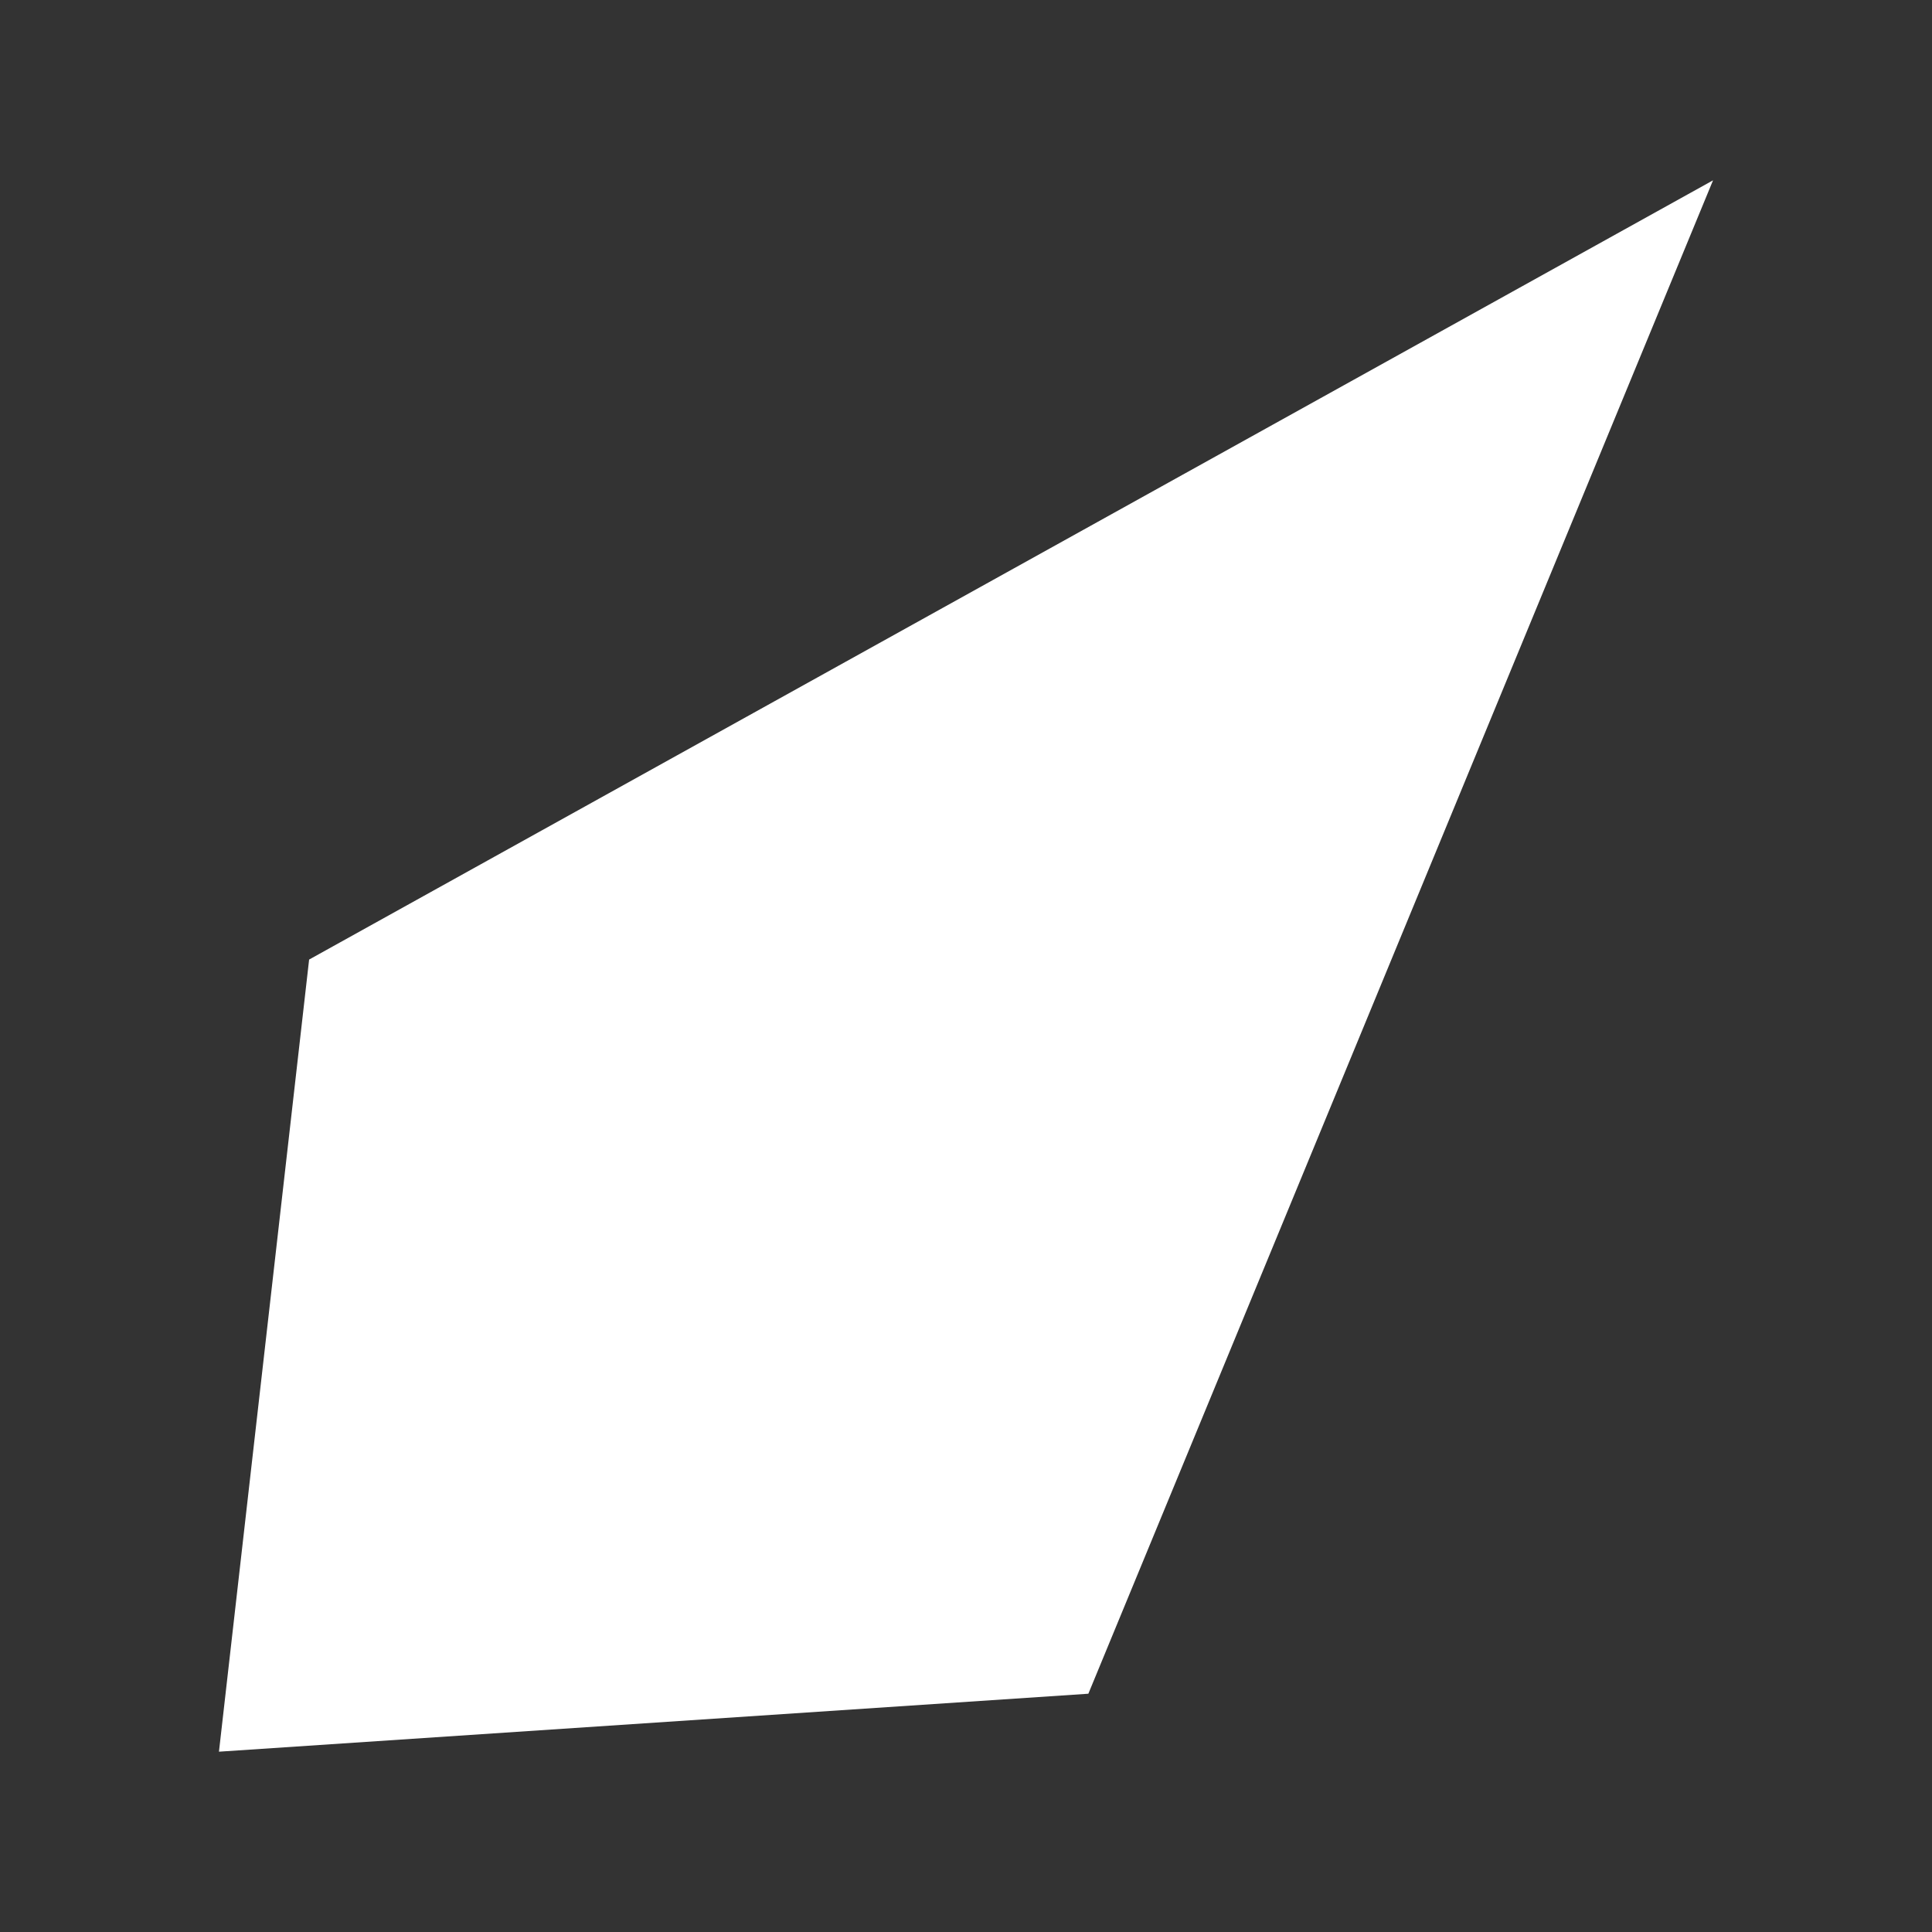 <?xml version="1.0" encoding="utf-8"?>
<!-- Generator: Adobe Illustrator 19.0.0, SVG Export Plug-In . SVG Version: 6.00 Build 0)  -->
<svg version="1.1" xmlns="http://www.w3.org/2000/svg" xmlns:xlink="http://www.w3.org/1999/xlink" x="0px" y="0px"
	 viewBox="0 0 30 30" style="enable-background:new 0 0 30 30;" xml:space="preserve">
<rect x="0" y="0" width="30" height="30" fill="#333333" stroke="none"/>
<style type="text/css">
	.st0{fill:#FFFFFF;}
</style>
<g id="Layer_1">
</g>
<g id="Layer_2">
	<polygon id="XMLID_2_" class="st0" points="123.2,-80.1 130.7,-87.8 129.4,-78.4 139.5,-80.5 128.9,-71.6 137.8,-67.4 125.1,-66.8 
		117.2,-58.2 119.7,-68.8 114,-72.4 119.1,-72.8 112.5,-84.8 	"/>
	<g id="XMLID_27_">
		<path id="XMLID_28_" class="st0" d="M-5.8-90.2c-1.2-0.7-2.6-0.4-3.3,0.9c-0.7,1.2-0.5,2.6,0.7,3.4c1.2,0.8,2.6,0.3,3.3-0.9
			C-4.4-88.1-4.6-89.5-5.8-90.2z"/>
		<polygon id="XMLID_29_" class="st0" points="7.7,-108.4 4.4,-110.4 -1.3,-100.5 -9.3,-108.6 -11.9,-105.8 -3,-97.7 -5.3,-93.7 
			-2.9,-92.3 -0.7,-95.6 2.4,-92.9 4.3,-94.8 1,-98.2 		"/>
		<path id="XMLID_30_" class="st0" d="M9.1-91.6c-1-1-2.4-1.1-3.4,0c-0.9,1-0.9,2.4,0.2,3.4c1,1,2.5,1,3.4,0
			C10.3-89.2,10.1-90.6,9.1-91.6z"/>
	</g>
	<path id="XMLID_14_" class="st0" d="M80-86.1c-7.6,0-13.8,6.2-13.8,13.8c0,7.6,6.2,13.7,13.8,13.7s13.8-6.2,13.8-13.7
		C93.8-79.9,87.6-86.1,80-86.1z M84.9-69.1c-0.6,5.4-2.6,9.3-4.9,9.3c-2.3,0-4.3-4-4.9-9.3c-3.4-0.7-5.8-2.1-5.8-3.7
		c0-1.6,2.4-3,5.9-3.7c0.7-5,2.6-8.5,4.8-8.5c2.2,0,4.1,3.6,4.8,8.5c3.5,0.7,5.9,2.1,5.9,3.7C90.7-71.1,88.3-69.7,84.9-69.1z"/>
	<polygon id="XMLID_3_" class="st0" points="72,-44.4 75.4,-34 86.4,-34 77.5,-27.6 80.9,-17.3 72,-23.7 63.1,-17.3 66.5,-27.6 
		57.6,-34 68.6,-34 	"/>
	<path id="XMLID_16_" class="st0" d="M134-21.6c0.5-3,0.2-6.2-1.2-8.9c-1.6-3.4-5.3-6.4-9.1-4.2c-1.4,0.8-2.3,2.1-3.1,3.7
		c-1.3-0.5-2.4-0.9-3.4-1.2c-6.4-1.7-6.7,3.6-5.4,8.4c-2,0.4-4.9,1.3-4.9,3.6c0,2.6,4.1,5,6.8,6.4c0.4,1.5,0.9,2.9,1.3,3.7
		c2.7,5.6,9.7,3.7,12.4-0.8c0.1-0.1,0.2-0.2,0.3-0.3c3.6-0.5,6.7-2.2,7.3-6.1C135.3-18.7,134.8-20.2,134-21.6z M128.4-16.1
		c-0.1-0.6-0.3-1.2-0.6-1.7c0.2-0.7,0.3-1.4,0.4-2.1c0.1-0.7,0.2-1.7,0.2-2.8c0.5,0.4,0.9,0.8,1.2,1.2c0.4,0.5,0.7,0.9,1,1.4
		C130.1-18.8,129.4-17.4,128.4-16.1z M121.9-17.3c-0.3,0.2-0.6,0.3-0.9,0.5c0-0.1-0.1-0.1-0.1-0.2c-0.2-0.2-0.4-0.5-0.6-0.8
		c0.6-0.2,1.1-0.6,1.2-1.4c0-0.2,0-0.4,0-0.5c0.9,0.4,1.6,0.9,2.2,1.6c0.1,0.3,0.2,0.6,0.3,0.9C123.4-17.1,122.8-17.1,121.9-17.3z
		 M125.4-20.7c-1.1-0.8-2.3-1.5-3.6-2c0.1-0.7,0.2-1.3,0.3-2c0.4-0.6,0.8-1.1,1.3-1.3c0.5,0.3,0.9,0.5,1.4,0.8
		c0.2,0.1,0.4,0.3,0.6,0.4C125.6-23.7,125.5-22,125.4-20.7z M118.5-20.7c0,0.3,0,0.6-0.1,0.9c-0.7-0.6-1.5-1-2.4-1
		c0-0.1-0.1-0.2-0.1-0.2C116.7-21,117.6-20.9,118.5-20.7z M130.1-29c0.8,1.2,1,2.8,1.1,4.2c-1-0.9-2.1-1.7-3.2-2.4
		c-0.4-1.7-1.2-3.1-2.5-3.6c-0.2-0.1-0.3-0.1-0.5-0.1C126.6-31.8,128.8-31,130.1-29z M116.5-29.2c1.1,0.4,2.1,0.8,3.1,1.3
		c-0.2,0.8-0.4,1.6-0.5,2.4c-0.4,0.7-0.7,1.3-1,1.9c-1.2-0.2-2.3-0.3-3.4-0.3c-0.2-0.7-0.3-1.4-0.3-2.1
		C113.6-27.7,114.3-28.8,116.5-29.2z M112.8-20.8c0.3,0.7,0.6,1.3,0.9,1.8c-0.2,0.4-0.3,0.9-0.3,1.5
		C110.7-19.3,111.1-20.3,112.8-20.8z M117.7-12.1c0.8,0.2,1.7,0.5,2.6,0.6c0.2,0.4,0.5,0.8,0.8,1.1C120.1-10.5,119-11.1,117.7-12.1z
		"/>
	<g id="XMLID_10_">
		<polygon id="XMLID_12_" class="st0" points="29.9,-162.1 20.2,-163.1 32.6,-177.3 31.8,-178.2 18.1,-164.2 12,-170.3 24.9,-183.5 
			23.8,-183.9 13.3,-173.4 9.2,-179.5 16.5,-187.9 18.8,-185.9 13.1,-179.3 13.8,-178.2 23.1,-187.6 30.2,-184.6 16.4,-170.4 
			18.1,-168.6 31.8,-182.7 36.8,-177.4 26.4,-165.6 28.9,-165.3 34.1,-169.8 36.1,-167.5 		"/>
	</g>
	<g id="XMLID_7_">
		<polygon id="XMLID_8_" class="st0" points="29.3,-142.4 23.5,-132.2 35.6,-136.9 		"/>
		<polygon id="XMLID_24_" class="st0" points="19.9,-142.2 12.4,-138.4 22.9,-130.9 		"/>
		<polygon id="XMLID_25_" class="st0" points="30.3,-126.9 27.3,-127.1 20.8,-123.7 19.3,-129.9 16.9,-128.7 13.4,-133 12.5,-129.3 
			14,-125.4 16.9,-123.4 21.9,-119.6 25.7,-122.3 30,-121 30,-124 33.8,-127.8 34.4,-131.8 32.5,-130.7 		"/>
	</g>
	<polygon id="XMLID_5_" class="st0" points="63.5,51.7 62.1,55.6 64.4,56.1 60.9,72.8 60.8,74.1 68.4,74.3 70.4,73 74.4,73 
		75.4,74.1 83.7,74.3 85.2,71.8 84.7,67.7 81.2,67 76.4,67 71.6,63.4 73.6,56.5 77.2,52 	"/>
	<path id="XMLID_6_" class="st0" d="M125.5,38.8l12,5.2l2.5-6.7l5.2-1.3c0,0,1.5,0,1.5-1.2c0-1.2,2-7.2,2-7.2l0.3-6l-5.7-0.8
		l-6.7,0.3l-3.5,4.3l-2-0.2l1.5-2.8l1.2-2.5l-3.8-2l-4.2,2.7l-0.8,6c0,0-0.3,4.3,0.3,4.5c0.7,0.2,5,1.5,5,1.5l-1.5,2.2L125.5,38.8z"
		/>
	<path id="XMLID_32_" class="st0" d="M109-100.9l12.5-25.3c0,0,11.5,2.5,9.2,11.2c-2.2-6.3-7.8-6-7.8-6l-12.7,21.3L109-100.9z"/>
	<path id="XMLID_37_" class="st0" d="M38.8-79.8c-1.9-0.6-4.1-0.2-5.6,5.6c-1.4-1-5.6-1.9-7.6,0.2c0-3.5-4.7-6.6-6.6-5.4
		c-1.9,1.2-5.4,6,1.9,9.1c-3.5,8.9,3.1,16.1,9.3,15.7c6.2-0.4,10.9-9.1,8.5-18.1C42.3-74,40.7-79.2,38.8-79.8z M28.5-64.6
		c-1.6-1.4-2.9-1.9-4.5,0.6c-1.9,2.9,0.6-7.4,2.5-5.2C28.3-66.8,30.1-63.1,28.5-64.6z M34.7-64.6c-1.6-1.4-2.9-1.9-4.5,0.6
		c-1.9,2.9,0.6-7.4,2.5-5.2C34.5-66.8,36.3-63.1,34.7-64.6z"/>
	<path id="XMLID_33_" class="st0" d="M-12.3-95.1c-4.1,3.5-11.3,27.8-6.2,19.8s17-27.6,12.7-17.6s-12.4,29.1-5.7,19.8
		s14.1-23.2,13.3-16S-3.1-68,0.2-74.8c3.3-6.8,5.9-26,2.2-21.1c-3.7,4.9-9.2,11.4-7,6.4c2.2-5.1,1.4-12.2-4.4-4.1s-5.1,3.3-4.1,1.4
		S-12.3-95.1-12.3-95.1z"/>
	<path id="XMLID_42_" class="st0" d="M81.3-144.9l-13.7,13.7l-7.6-7.6v-9.1l7.6,7.6l13.7-13.6V-144.9z"/>
	<path id="XMLID_54_" class="st0" d="M60.4-126.6c0,3.7-0.9,6.8-2.7,9.3c-1.8,2.4-4.1,4-7,4.7c-2.9-0.7-5.3-2.2-7-4.7
		c-1.8-2.5-2.7-5.6-2.7-9.3c0-1.3,0.3-2.6,0.9-3.9c0.4-1,1-1.7,1.6-2.3c1.4,0.8,2.7,1.3,4,1.3c1.3,0,2.4-0.4,3.3-1.2
		c0.9,0.8,2,1.2,3.3,1.2c1.3,0,2.7-0.4,4-1.3c0.6,0.6,1.1,1.3,1.6,2.3C60.1-129.2,60.4-127.9,60.4-126.6z"/>
	<path id="XMLID_126_" class="st0" d="M67.3-168.3l-11.2,2.6l-2.8,11.3l-2.6-11.2l-11.3-2.8l11.2-2.6l2.8-11.3l2.6,11.3L67.3-168.3z
		 M52.6-168.4l-2-2l-8.6,2H52.6z M53.2-157.1v-10.6l-2,2L53.2-157.1z M55.4-170.9l-1.9-8.6v10.6L55.4-170.9z M64.7-168.3H54.1l2,2
		L64.7-168.3z"/>
	<path id="XMLID_258_" class="st0" d="M138,55.7l3.6,1.5c2.2,0.9,4,2.4,5.3,4.4s2,4.2,2,6.6c0,3.3-1.2,6.1-3.5,8.4
		c-2.3,2.3-5.1,3.5-8.4,3.5c-1.5,0-3-0.3-4.5-0.9l-3.6-1.5c-2.2-0.9-4-2.4-5.3-4.3s-2-4.2-2-6.6c0-3.3,1.2-6.1,3.5-8.4
		c2.3-2.3,5.1-3.5,8.4-3.5C134.9,54.8,136.5,55.1,138,55.7z M123.3,66.7c0,2.8,1,5.1,3,7.1c2,2,4.4,3,7.2,3c2.8,0,5.2-1,7.2-3
		c2-2,3-4.4,3-7.3c0-2.8-1-5.2-3-7.2c-2-2-4.4-3-7.2-3c-2.9,0-5.3,1-7.3,3C124.3,61.4,123.3,63.8,123.3,66.7z"/>
	<path id="XMLID_277_" class="st0" d="M88.9-139.7l9.7-13.8l9.7,13.8l-9.7,13.8L88.9-139.7z"/>
	<path id="XMLID_281_" class="st0" d="M-22.3-216.3l-5.4-5.4l5.4-5.4l5.4,5.4L-22.3-216.3z M-19.7-229.6l5.4-5.4l5.4,5.4l-5.4,5.4
		L-19.7-229.6z M-8.9-213.7l-5.4,5.4l-5.4-5.4l5.4-5.4L-8.9-213.7z M-6.4-227.1l5.4,5.4l-5.4,5.4l-5.4-5.4L-6.4-227.1z"/>
	<path id="XMLID_296_" class="st0" d="M86.7,12.5l-1.4,1.4c-0.8,0.8-1.8,1.2-2.9,1.2c-1.1,0-2.1-0.4-2.9-1.2
		c-0.8-0.8-1.2-1.8-1.2-2.9c0-1.1,0.4-2.1,1.2-2.9c0.8-0.8,1.8-1.2,2.9-1.2c1.1,0,2.1,0.4,2.9,1.2l1.4,1.4l2.9-2.9l-1.4-1.4
		c-0.8-0.8-1.2-1.7-1.2-2.9s0.4-2.1,1.2-2.9c0.8-0.8,1.7-1.2,2.9-1.2c1.1,0,2.1,0.4,2.9,1.2c0.8,0.8,1.2,1.8,1.2,2.9
		s-0.4,2.1-1.2,2.9l-1.4,1.4l2.9,2.9l1.4-1.4c0.8-0.8,1.8-1.2,2.9-1.2c1.1,0,2.1,0.4,2.9,1.2s1.2,1.8,1.2,2.9c0,1.1-0.4,2.1-1.2,2.9
		c-0.8,0.8-1.8,1.2-2.9,1.2c-1.1,0-2.1-0.4-2.9-1.2l-1.4-1.4l-2.9,2.9l1.4,1.4c0.8,0.8,1.2,1.8,1.2,2.9s-0.4,2.1-1.2,2.9
		c-0.8,0.8-1.8,1.2-2.9,1.2c-1.1,0-2.1-0.4-2.9-1.2c-0.8-0.8-1.2-1.8-1.2-2.9c0-1.1,0.4-2.1,1.2-2.9l1.4-1.4L86.7,12.5z M96.8,11
		l1.4,1.4c0.4,0.4,0.9,0.6,1.4,0.6c0.6,0,1.1-0.2,1.4-0.6c0.4-0.4,0.6-0.9,0.6-1.4c0-0.6-0.2-1.1-0.6-1.5c-0.4-0.4-0.9-0.6-1.4-0.6
		c-0.6,0-1,0.2-1.4,0.6L96.8,11z M91,5.2l1.4-1.4C92.8,3.4,93,2.9,93,2.3c0-0.6-0.2-1-0.6-1.4c-0.4-0.4-0.9-0.6-1.4-0.6
		c-0.6,0-1.1,0.2-1.4,0.6S89,1.8,89,2.3c0,0.6,0.2,1,0.6,1.4L91,5.2z M88.1,11l2.9,2.9l2.9-2.9L91,8.1L88.1,11z M91,16.8l-1.4,1.4
		c-0.4,0.4-0.6,0.9-0.6,1.4c0,0.6,0.2,1,0.6,1.4c0.4,0.4,0.9,0.6,1.4,0.6c0.6,0,1.1-0.2,1.4-0.6s0.6-0.9,0.6-1.4
		c0-0.6-0.2-1-0.6-1.4L91,16.8z M85.2,11l-1.4-1.4C83.4,9.2,82.9,9,82.3,9c-0.6,0-1,0.2-1.4,0.6s-0.6,0.9-0.6,1.4s0.2,1.1,0.6,1.4
		c0.4,0.4,0.9,0.6,1.4,0.6s1-0.2,1.4-0.6L85.2,11z"/>
	<polygon id="XMLID_4_" class="st0" points="-129.9,-23.3 -124.5,-2.4 -123.4,-15.2 -121.8,-8.5 -120.2,-16.4 -118.9,-1.6 
		-116,-13.5 -114.8,-10.3 -113.1,-14.8 -111,-2.3 -106.1,-25.1 -110.4,-11.4 -113.1,-22.8 -114.8,-13.1 -116.5,-15.6 -118.3,-9.5 
		-119.5,-26.4 -122.1,-14.4 -123.8,-18.3 -125.1,-12.4 	"/>
	<polygon id="XMLID_26_" class="st0" points="3.4,27.2 4.8,14.9 26.6,2.8 16.9,26.3 	"/>
</g>
</svg>
